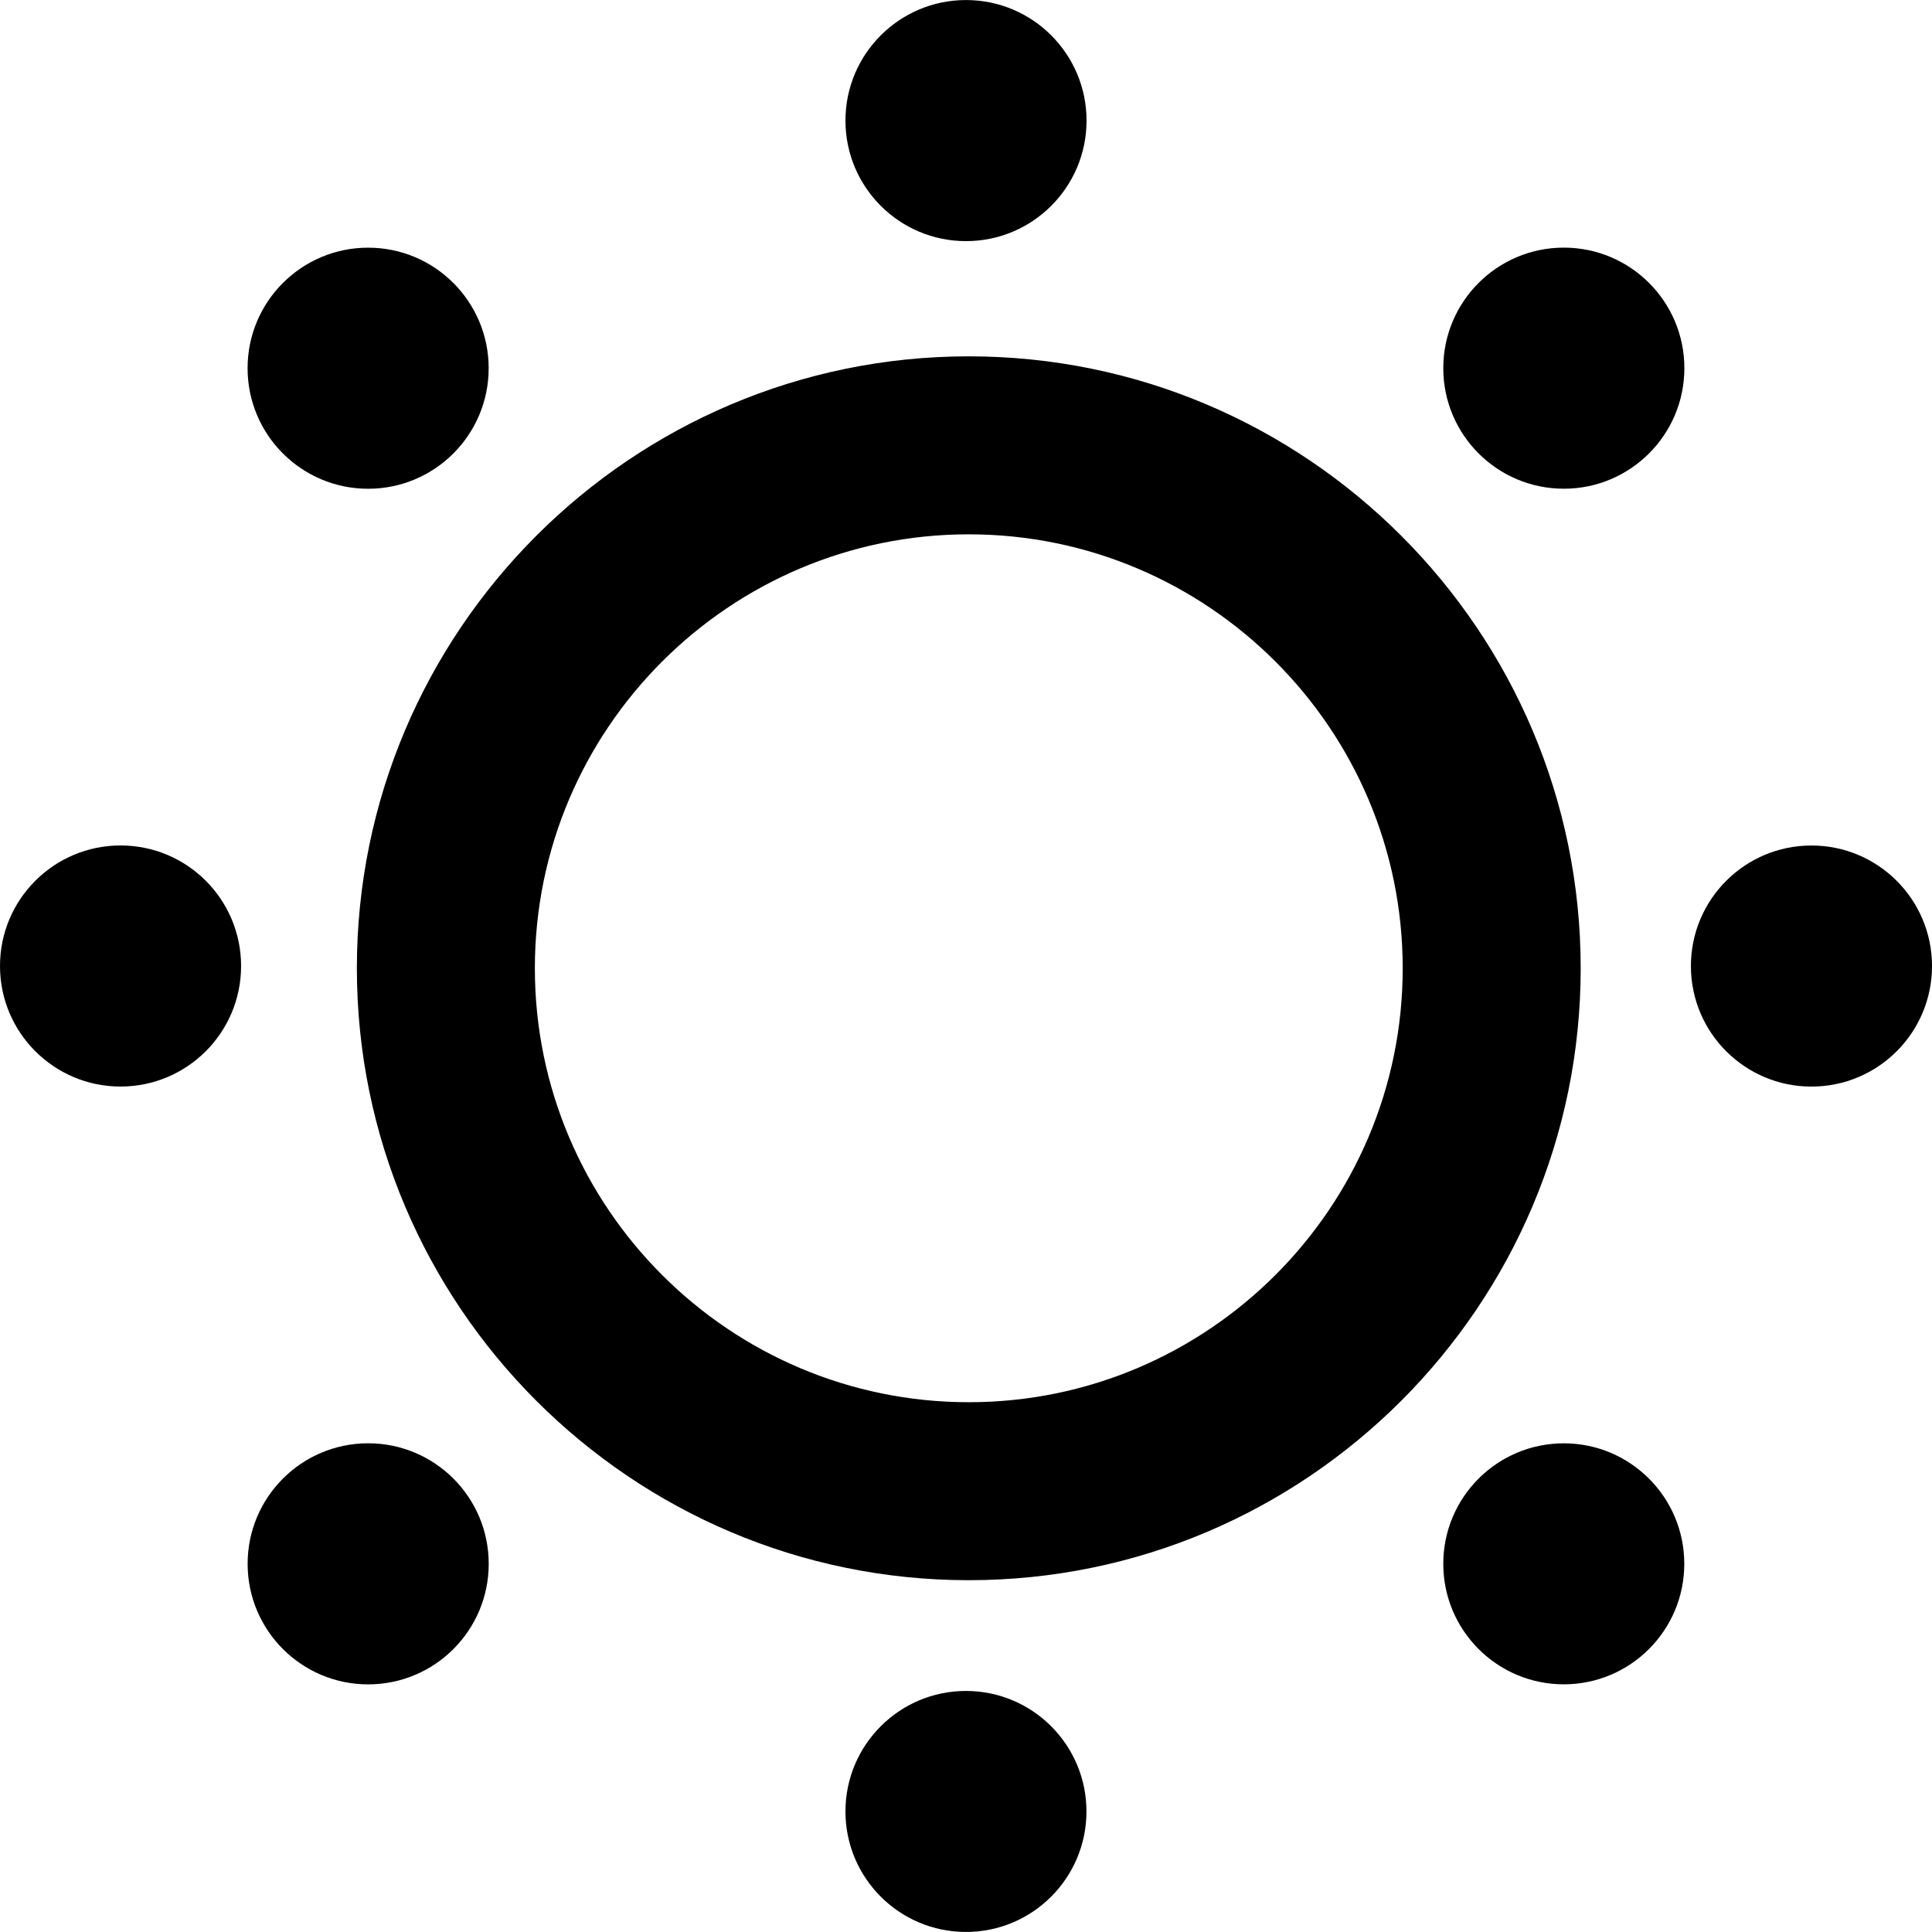 <?xml version="1.0" encoding="iso-8859-1"?>
<!-- Generator: Adobe Illustrator 19.1.0, SVG Export Plug-In . SVG Version: 6.00 Build 0)  -->
<svg version="1.1" id="Capa_1" xmlns="http://www.w3.org/2000/svg" xmlns:xlink="http://www.w3.org/1999/xlink" x="0px" y="0px"
	 viewBox="0 0 43.418 43.418" style="enable-background:new 0 0 43.418 43.418;" xml:space="preserve">
<g>
	<g>
		<path d="M8.02,21.76c0,7.583,6.169,13.752,13.751,13.752c7.583,0,13.752-6.169,13.752-13.752S29.354,8.008,21.771,8.008
			C14.189,8.008,8.02,14.177,8.02,21.76z M21.771,12.008c5.377,0,9.752,4.375,9.752,9.752s-4.375,9.752-9.752,9.752
			s-9.751-4.375-9.751-9.752S16.394,12.008,21.771,12.008z"/>
		<circle cx="21.709" cy="2.71" r="2.709"/>
		<circle cx="21.708" cy="40.709" r="2.708"/>
		<circle cx="2.709" cy="21.709" r="2.709"/>
		<circle cx="40.709" cy="21.71" r="2.709"/>
		<circle cx="8.273" cy="8.275" r="2.709"/>
		<circle cx="35.143" cy="35.144" r="2.708"/>
		<circle cx="8.274" cy="35.144" r="2.709"/>
		<circle cx="35.144" cy="8.274" r="2.709"/>
	</g>
</g>
<g>
</g>
<g>
</g>
<g>
</g>
<g>
</g>
<g>
</g>
<g>
</g>
<g>
</g>
<g>
</g>
<g>
</g>
<g>
</g>
<g>
</g>
<g>
</g>
<g>
</g>
<g>
</g>
<g>
</g>
</svg>
